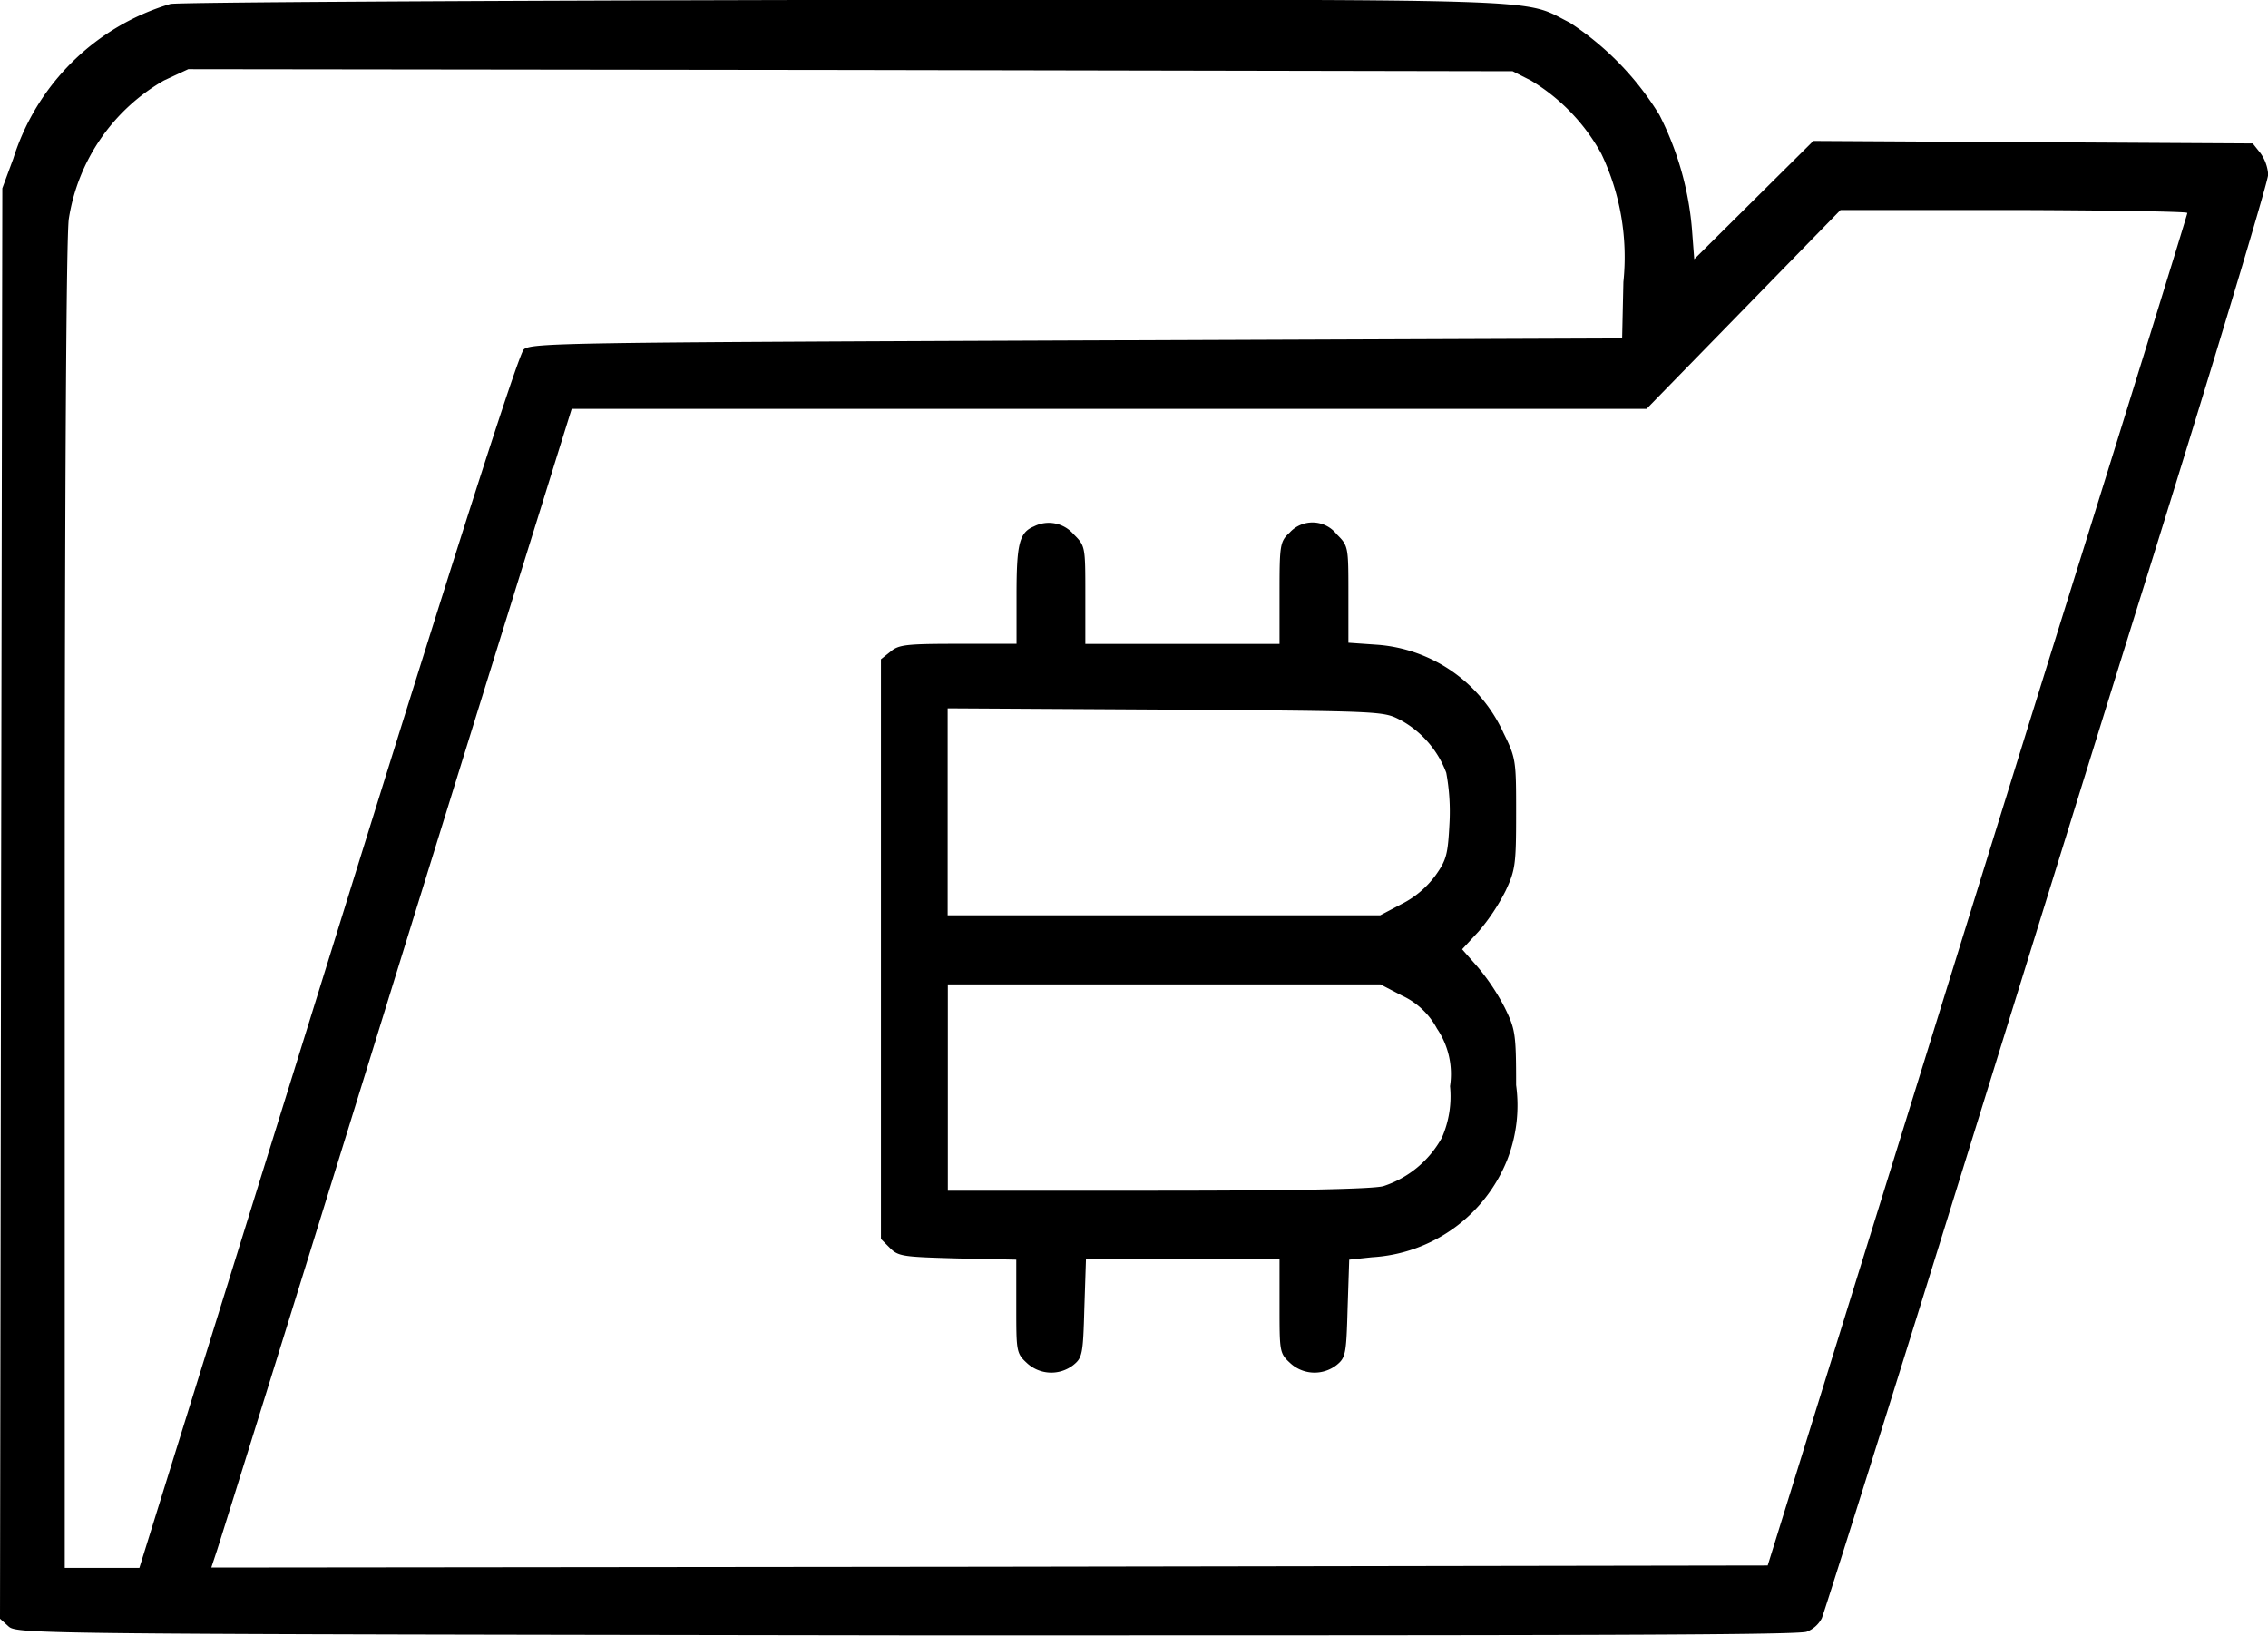 <svg xmlns="http://www.w3.org/2000/svg" viewBox="0 0 25.287 18.232">
  <g id="Data_4x" data-name="Data@4x" transform="translate(-1 403.944)">
    <path id="Path_69" data-name="Path 69" d="M2.9-403.9a2.616,2.616,0,0,0-1.752,1.725l-.122.33-.014,7.975L1-385.9l.095.086c.095.086.312.086,10.016.1,7.017,0,9.952,0,10.034-.041a.319.319,0,0,0,.167-.149c.023-.054.546-1.711,1.161-3.685s1.72-5.545,2.466-7.934,1.35-4.4,1.35-4.475a.467.467,0,0,0-.086-.239l-.086-.108-2.452-.014-2.447-.014-.664.659-.664.659-.027-.352a3.428,3.428,0,0,0-.361-1.255,3.265,3.265,0,0,0-1-1.03c-.551-.275-.014-.257-8.078-.253C6.369-403.937,2.982-403.919,2.9-403.9Zm15.168.853a2.169,2.169,0,0,1,.786.817A2.676,2.676,0,0,1,19.1-400.8l-.014.628-6.078.023c-5.7.023-6.087.027-6.168.1-.059.054-.741,2.181-2.186,6.832l-2.1,6.751H1.722v-7.374c0-4.832.018-7.469.045-7.663a2.161,2.161,0,0,1,1.061-1.544l.271-.126,7.383.009,7.383.014Zm7.32,1.477c0,.014-.587,1.919-1.31,4.231s-1.77,5.7-2.339,7.527l-1.03,3.319-8.679.014-8.674.009.063-.19c.036-.108.872-2.786,1.851-5.952s1.86-5.988,1.946-6.268l.158-.506h5.992l5.992,0,1.084-1.111,1.079-1.106h1.933C24.513-401.6,25.384-401.585,25.384-401.571Z" fill="currentColor"/>
    <path id="Path_70" data-name="Path 70" d="M220.207-274.959c-.163.068-.194.194-.194.763v.546h-.65c-.573,0-.664.009-.754.086l-.108.086v6.462l.1.1c.095.095.145.1.754.117l.655.014v.519c0,.492,0,.524.113.628a.4.4,0,0,0,.524.027c.1-.081.108-.122.122-.632l.018-.546h2.158v.519c0,.5,0,.528.113.632a.4.4,0,0,0,.524.027c.1-.081.108-.122.122-.628l.018-.546.253-.027a1.732,1.732,0,0,0,1.508-1.084,1.665,1.665,0,0,0,.1-.835c0-.573-.009-.623-.126-.862a2.445,2.445,0,0,0-.3-.452l-.176-.2.185-.2a2.3,2.3,0,0,0,.3-.452c.108-.23.117-.294.117-.858,0-.587,0-.619-.14-.9a1.684,1.684,0,0,0-1.4-.984l-.33-.023v-.537c0-.537,0-.542-.131-.673a.343.343,0,0,0-.524-.018c-.108.1-.113.135-.113.677v.564H220.78v-.546c0-.542,0-.546-.131-.677A.365.365,0,0,0,220.207-274.959Zm4.078,2.154a1.113,1.113,0,0,1,.519.592,2.38,2.38,0,0,1,.036.564c-.018.343-.032.406-.154.578a1.065,1.065,0,0,1-.379.321l-.239.126h-4.823v-2.307l2.429.014C224.072-272.9,224.1-272.9,224.284-272.805Zm.023,3.075a.842.842,0,0,1,.393.37.9.9,0,0,1,.145.641,1.147,1.147,0,0,1-.09.573,1.151,1.151,0,0,1-.655.542c-.131.032-.975.05-2.524.05h-2.33v-2.3h4.823Z" transform="translate(-207.679 -123.117)" fill="currentColor"/>
  </g>
</svg>
